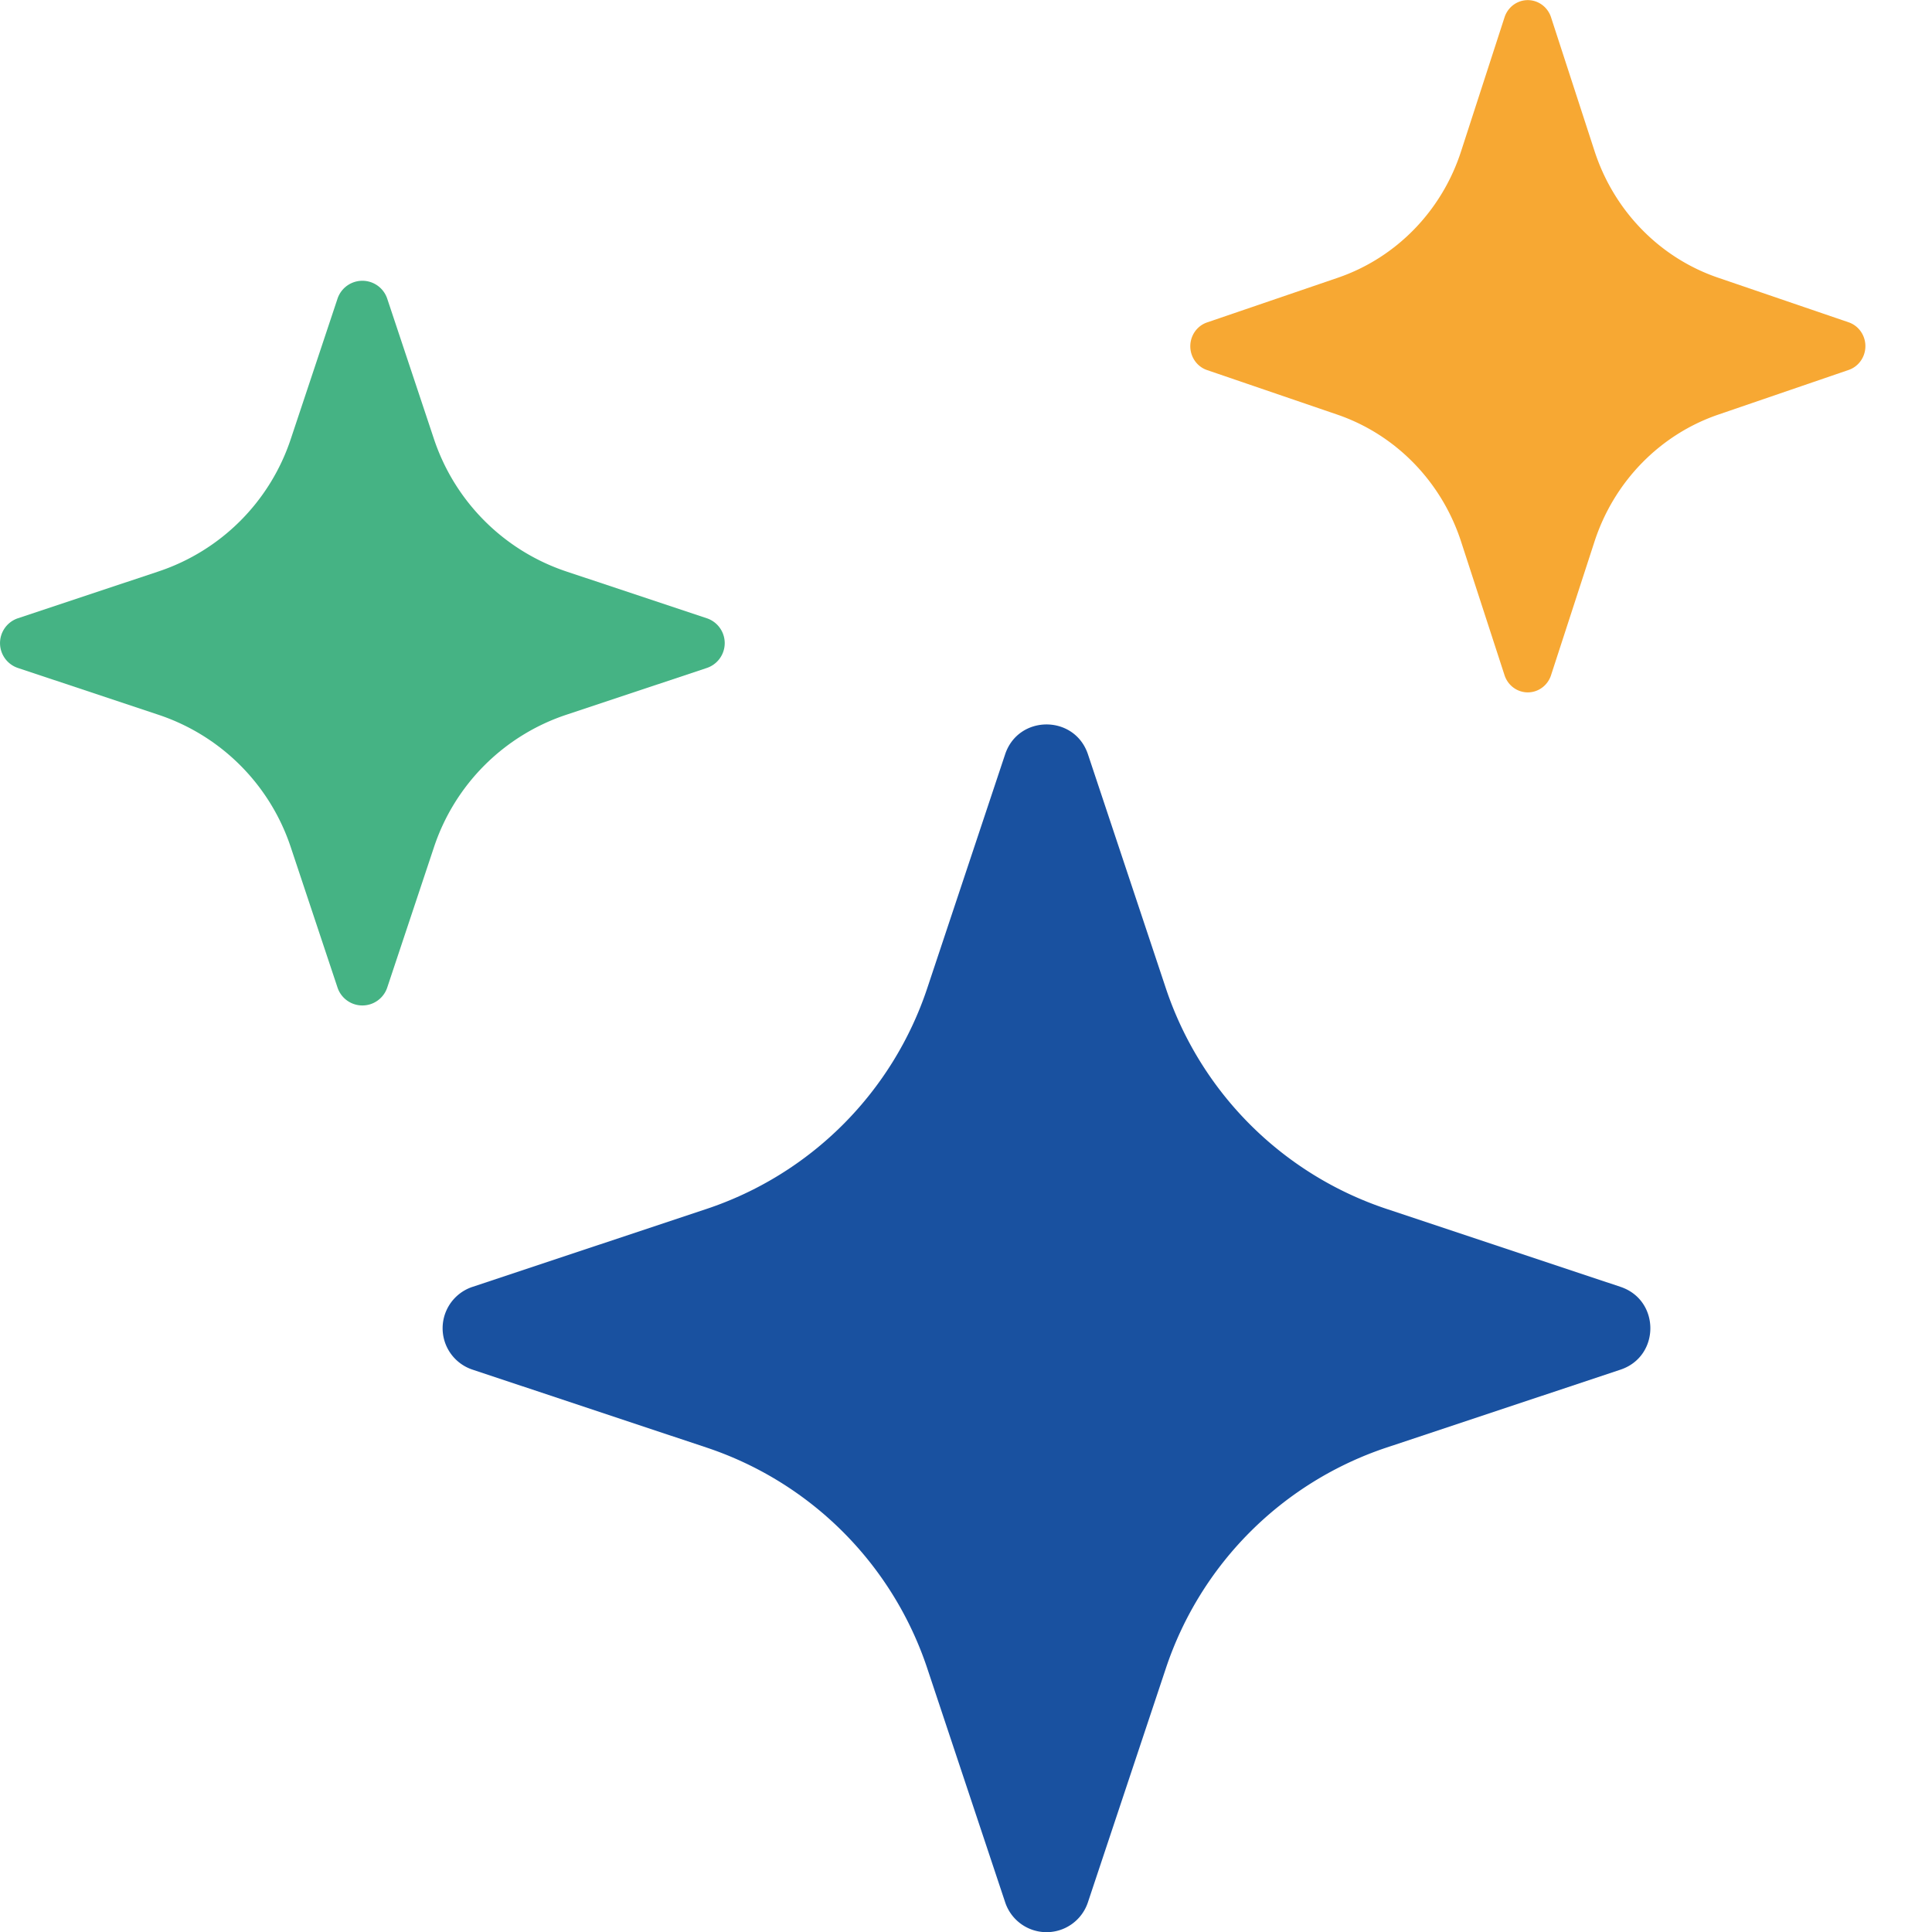 <svg xmlns="http://www.w3.org/2000/svg" viewBox="0 0 16 16">
	<path d="m 8.324,6.247 c 0.11,-0.33 0.576,-0.33 0.686,0 l 0.645,1.937 a 2.89,2.89 0 0 0 1.829,1.828 l 1.936,0.645 c 0.33,0.11 0.33,0.576 0,0.686 l -1.937,0.645 a 2.89,2.89 0 0 0 -1.828,1.829 l -0.645,1.936 a 0.361,0.361 0 0 1 -0.686,0 l -0.645,-1.937 a 2.89,2.89 0 0 0 -1.828,-1.828 l -1.937,-0.645 a 0.361,0.361 0 0 1 0,-0.686 l 1.937,-0.645 a 2.89,2.89 0 0 0 1.828,-1.828 z" fill="#1951a0" />
	<path d="m 2.795,2.474 a 0.217,0.217 0 0 1 0.412,0 l 0.387,1.162 c 0.173,0.518 0.579,0.924 1.097,1.097 l 1.162,0.387 a 0.217,0.217 0 0 1 0,0.412 l -1.162,0.387 a 1.73,1.73 0 0 0 -1.097,1.097 l -0.387,1.162 a 0.217,0.217 0 0 1 -0.412,0 l -0.387,-1.162 a 1.73,1.73 0 0 0 -1.097,-1.097 l -1.162,-0.387 a 0.217,0.217 0 0 1 0,-0.412 l 1.162,-0.387 a 1.73,1.73 0 0 0 1.097,-1.097 z" fill="#45b384" />
	<path d="m 12.461,0.14 a 0.203,0.208 0 0 1 0.383,0 L 13.205,1.25 c 0.161,0.496 0.54,0.885 1.024,1.05 l 1.083,0.37 a 0.203,0.208 0 0 1 0,0.393 L 14.229,3.434 A 1.623,1.664 0 0 0 13.205,4.485 L 12.844,5.595 a 0.203,0.208 0 0 1 -0.383,0 L 12.1,4.485 A 1.623,1.664 0 0 0 11.076,3.434 L 9.994,3.064 a 0.203,0.208 0 0 1 0,-0.393 L 11.077,2.301 C 11.561,2.136 11.941,1.747 12.101,1.25 Z" fill="#f7a833" />
</svg>
